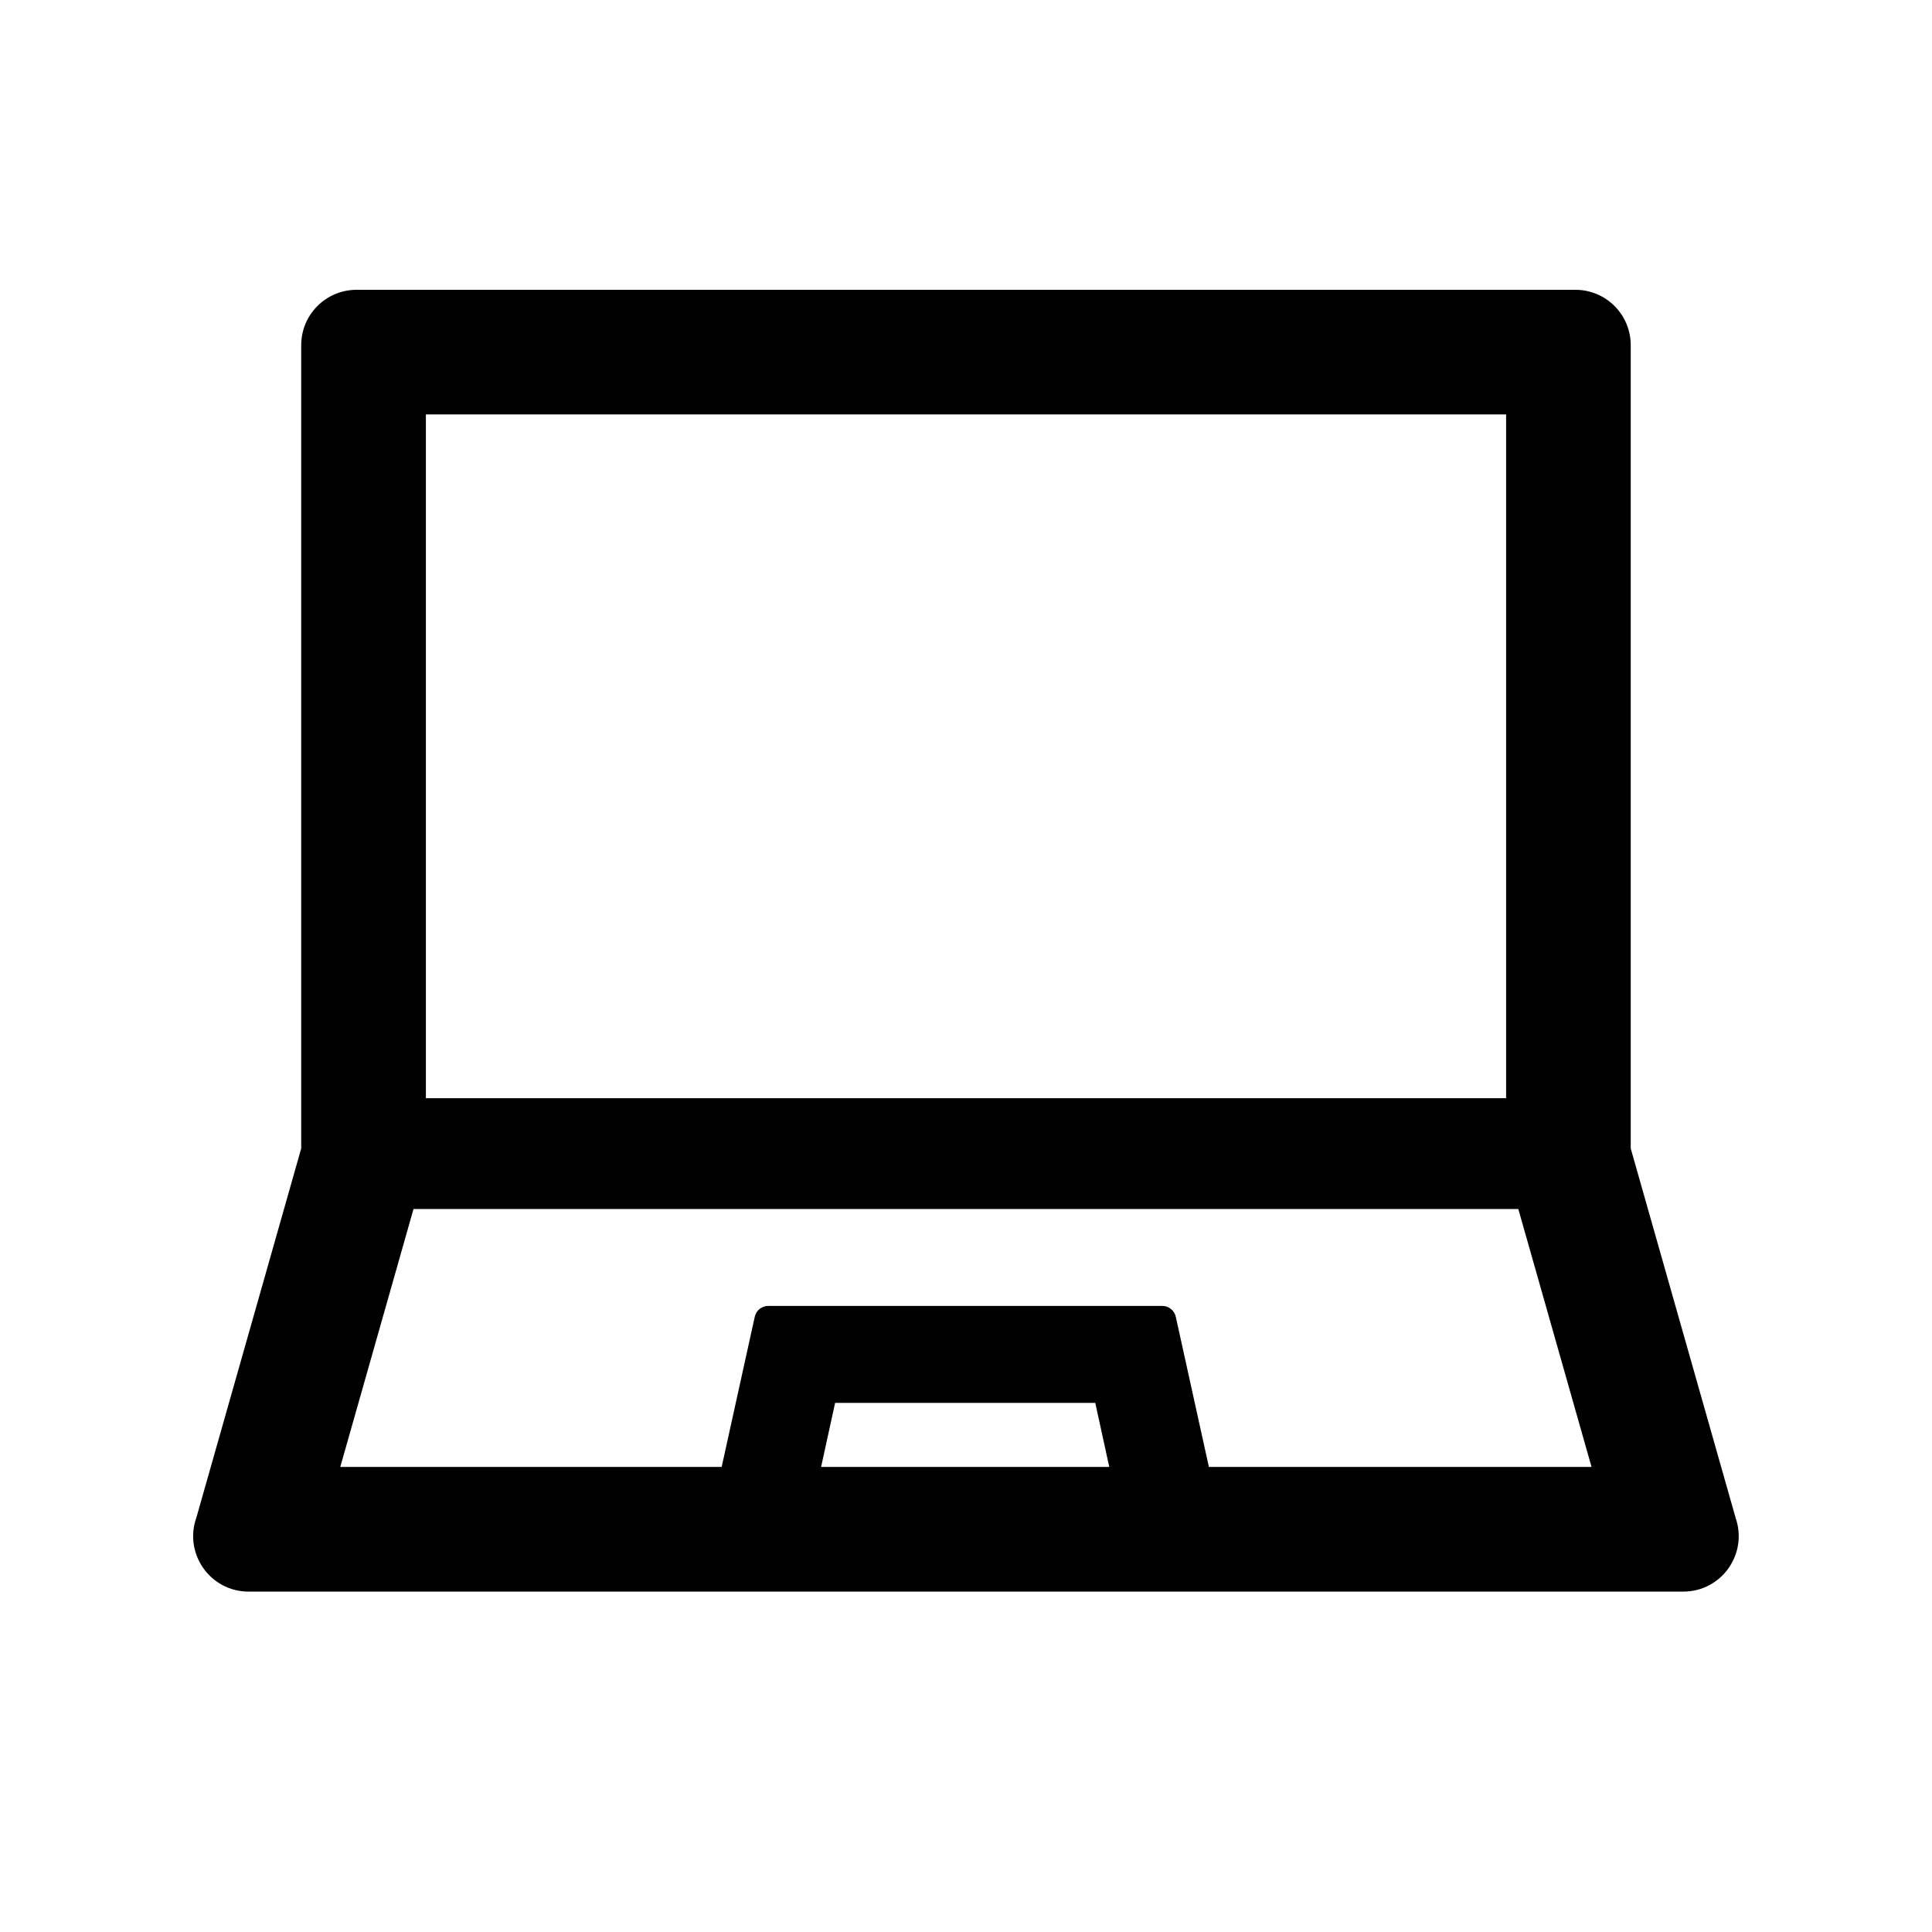 <!-- Generated by IcoMoon.io -->
<svg version="1.1" xmlns="http://www.w3.org/2000/svg" width="32" height="32" viewBox="0 0 32 32">
<title>laptop</title>
<path d="M28.745 25.132l-1.735-6.11v-13.304c0-0.508-0.41-0.918-0.917-0.918h-20.186c-0.508 0-0.918 0.41-0.918 0.918v13.304l-1.735 6.11c-0.215 0.599 0.227 1.23 0.863 1.23h23.764c0.636 0 1.078-0.631 0.863-1.23zM7.054 6.864h17.892v11.326h-17.892v-11.326zM13.6 24.297l0.232-1.061h4.309l0.232 1.061h-4.774zM20.023 24.297l-0.548-2.486c-0.023-0.106-0.117-0.181-0.224-0.181h-6.526c-0.109 0-0.201 0.075-0.224 0.181l-0.548 2.486h-6.317l1.213-4.272h18.299l1.213 4.272h-6.34z"></path>
</svg>
